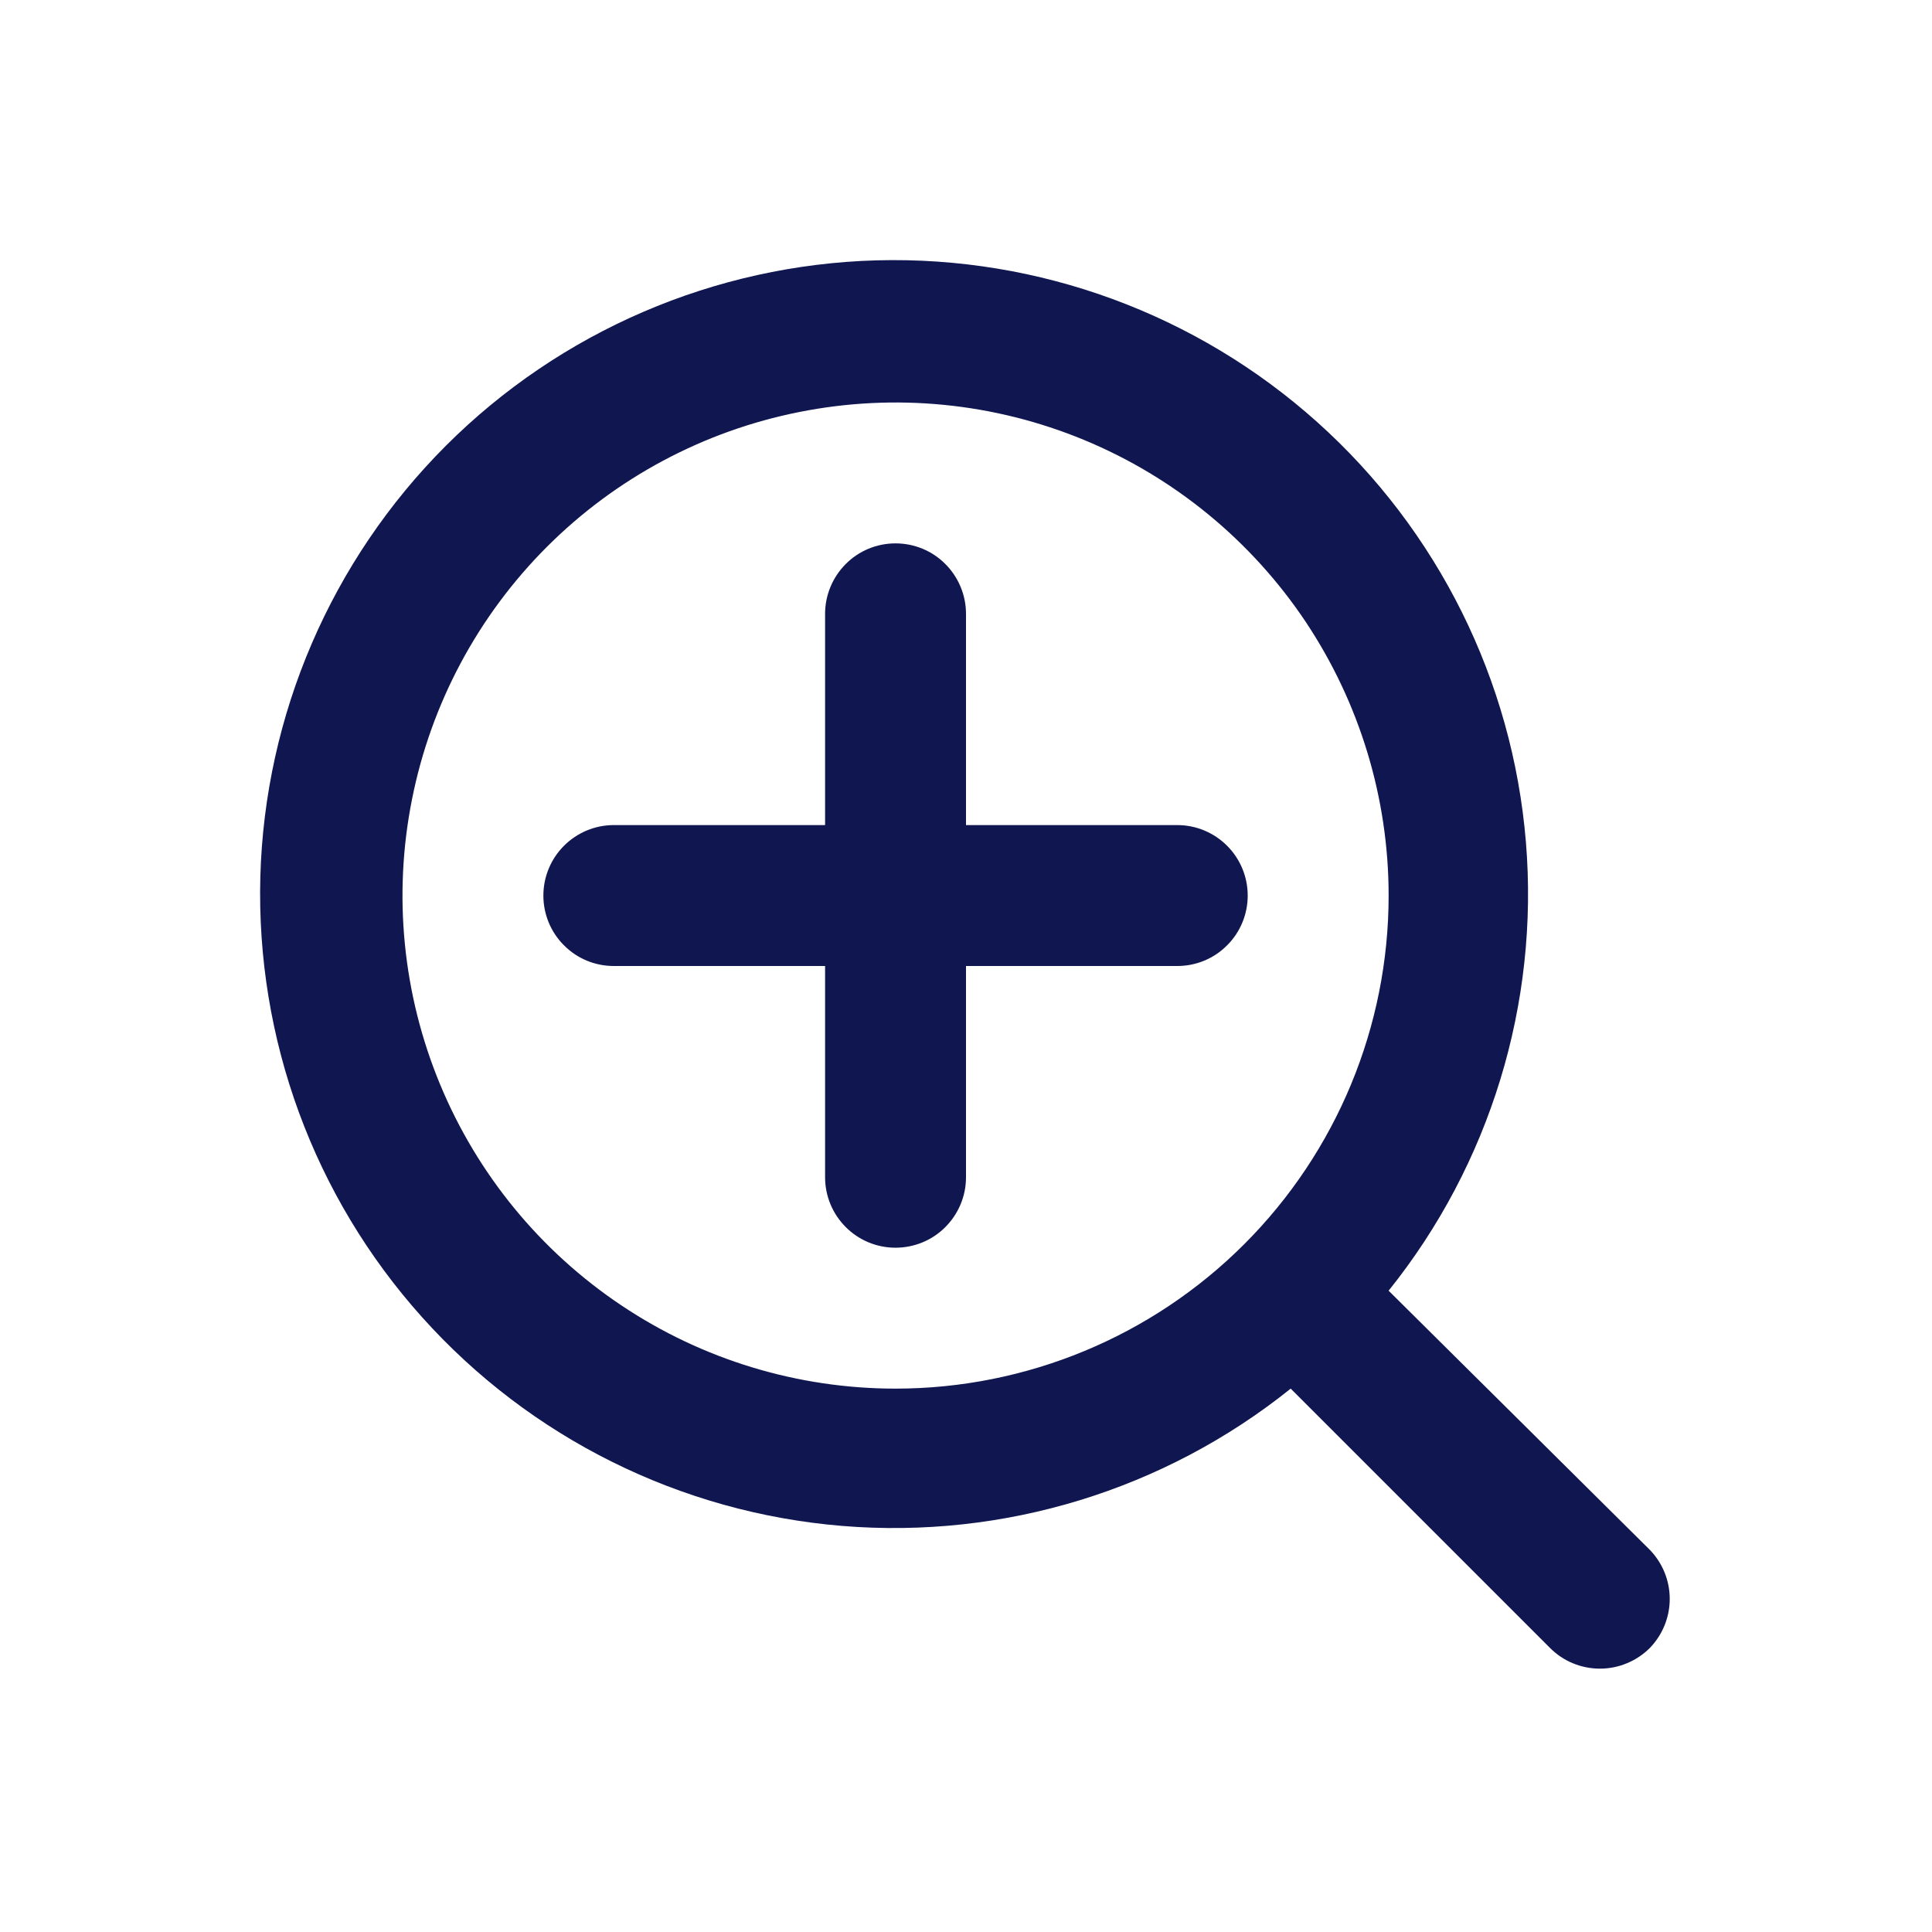 <svg width="16" height="16" viewBox="0 0 16 16" fill="none" xmlns="http://www.w3.org/2000/svg">
<path d="M9.75 6.833H8V5.083C8 4.929 7.938 4.78 7.829 4.671C7.72 4.561 7.571 4.5 7.416 4.5C7.262 4.5 7.113 4.561 7.004 4.671C6.895 4.78 6.833 4.929 6.833 5.083V6.833H5.083C4.928 6.833 4.78 6.895 4.671 7.004C4.561 7.114 4.5 7.262 4.5 7.417C4.5 7.571 4.561 7.72 4.671 7.829C4.78 7.939 4.928 8 5.083 8H6.833V9.75C6.833 9.905 6.895 10.053 7.004 10.162C7.113 10.272 7.262 10.333 7.416 10.333C7.571 10.333 7.72 10.272 7.829 10.162C7.938 10.053 8 9.905 8 9.75V8H9.75C9.905 8 10.053 7.939 10.162 7.829C10.272 7.72 10.333 7.571 10.333 7.417C10.333 7.262 10.272 7.114 10.162 7.004C10.053 6.895 9.905 6.833 9.75 6.833ZM13.664 12.836L11.5 10.689C12.34 9.642 12.747 8.312 12.637 6.974C12.527 5.636 11.908 4.391 10.908 3.495C9.908 2.599 8.603 2.12 7.261 2.156C5.919 2.193 4.641 2.743 3.692 3.692C2.743 4.642 2.193 5.919 2.156 7.261C2.12 8.603 2.598 9.908 3.495 10.908C4.391 11.908 5.636 12.527 6.974 12.637C8.312 12.747 9.642 12.34 10.689 11.5L12.836 13.647C12.89 13.701 12.954 13.745 13.025 13.774C13.097 13.804 13.173 13.819 13.25 13.819C13.327 13.819 13.403 13.804 13.474 13.774C13.545 13.745 13.61 13.701 13.664 13.647C13.769 13.538 13.828 13.393 13.828 13.241C13.828 13.09 13.769 12.945 13.664 12.836ZM7.416 11.5C6.609 11.5 5.819 11.261 5.148 10.812C4.476 10.363 3.953 9.725 3.644 8.979C3.335 8.233 3.254 7.412 3.412 6.62C3.569 5.828 3.958 5.1 4.529 4.529C5.1 3.958 5.828 3.569 6.62 3.412C7.412 3.254 8.233 3.335 8.979 3.644C9.725 3.953 10.363 4.477 10.812 5.148C11.26 5.82 11.5 6.609 11.5 7.417C11.5 8.5 11.07 9.538 10.304 10.304C9.538 11.07 8.499 11.5 7.416 11.5Z" fill="#101750"/>
</svg>
